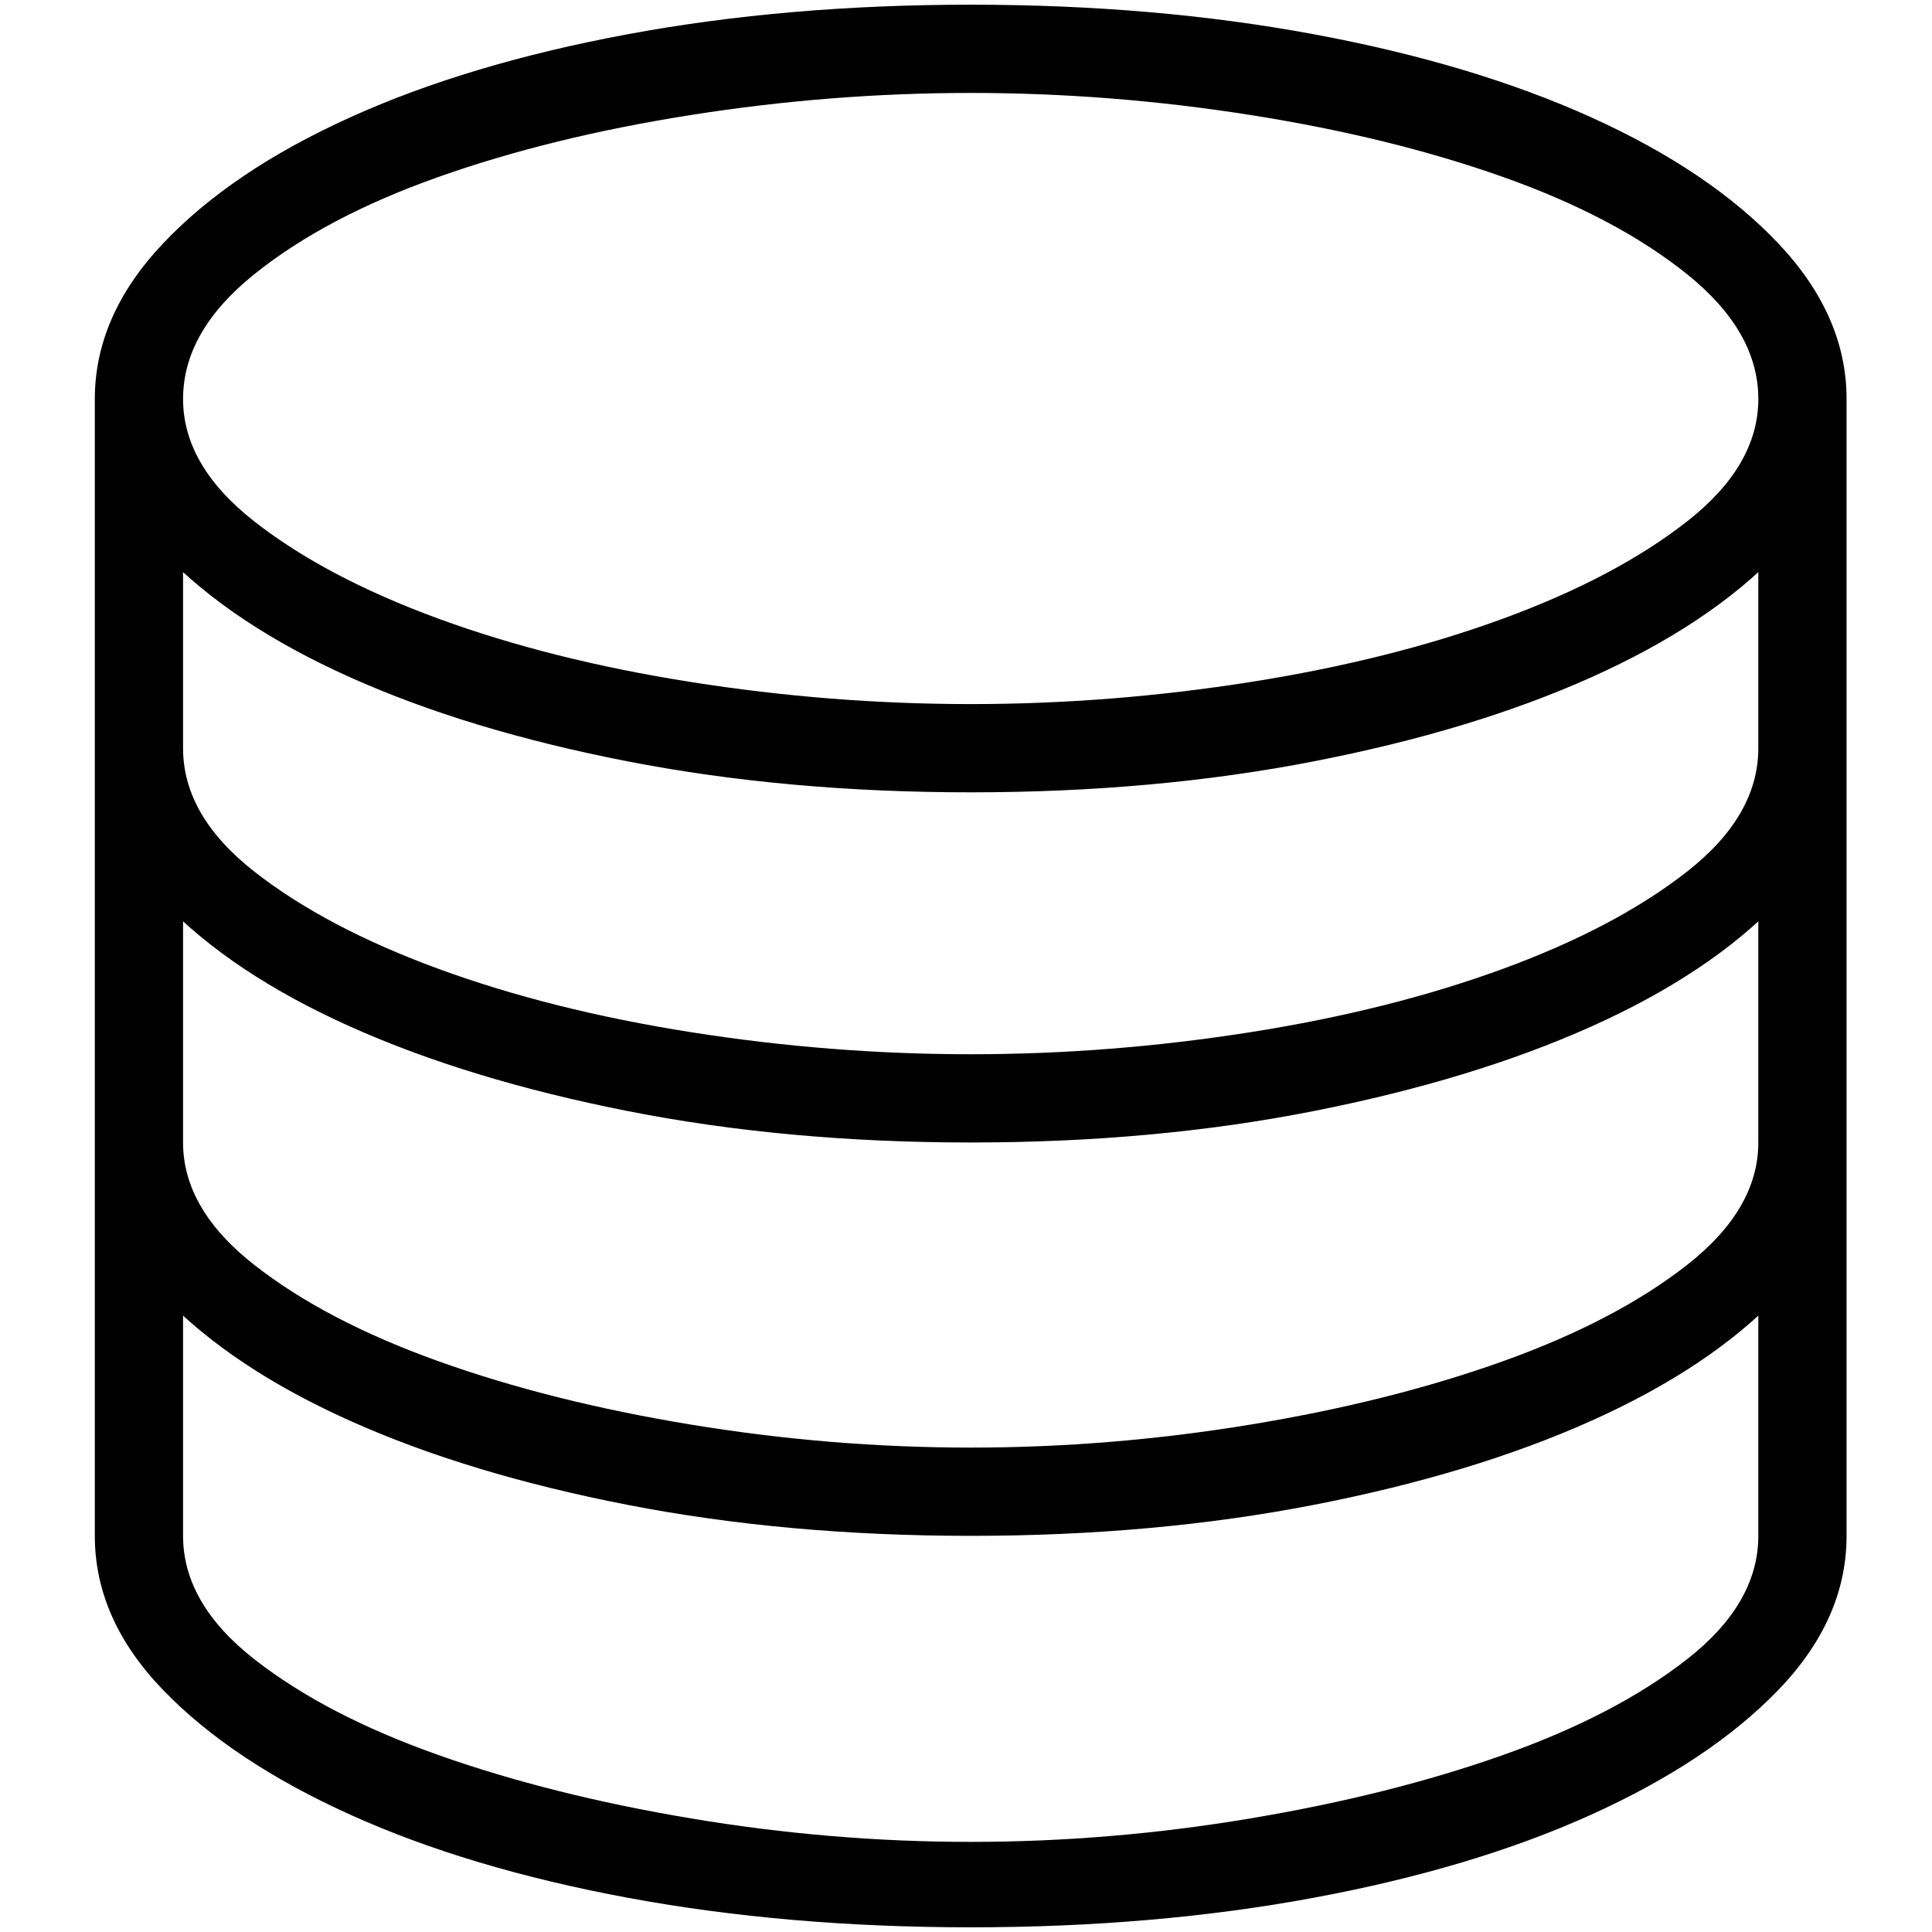 <?xml version="1.0" standalone="no"?>
<!DOCTYPE svg PUBLIC "-//W3C//DTD SVG 1.1//EN" "http://www.w3.org/Graphics/SVG/1.1/DTD/svg11.dtd" >
<svg xmlns="http://www.w3.org/2000/svg" xmlns:xlink="http://www.w3.org/1999/xlink" version="1.1" width="2048" height="2048" viewBox="-10 0 2058 2048">
   <path fill="currentColor"
d="M1024 839q-196 0 -365.5 -33t-295.5 -89.5t-199 -132.5t-73 -164q0 -89 73 -166t199 -134t295.5 -88.5t365.5 -31.5t365.5 31.5t295.5 88.5t199 134t73 166q0 88 -73 164t-199 132.5t-295.5 89.5t-365.5 33zM1024 94q-149 0 -298 23.5t-269 66t-196 103.5t-76 133
q0 71 76 130.5t196 103.5t269 67.5t298 23.5t298 -23.5t269 -67.5t196 -103.5t76 -130.5q0 -72 -76 -133t-196 -103.5t-269 -66t-298 -23.5zM1024 1212q-196 0 -365.5 -33.5t-295.5 -90t-199 -132.5t-73 -164v-372q0 -20 14 -33.5t33 -13.5t33 13.5t14 33.5v372
q0 72 76 131.5t196 103.5t269 67.5t298 23.5t298 -23.5t269 -67.5t196 -103.5t76 -131.5v-372q0 -20 14 -33.5t33 -13.5t33 13.5t14 33.5v372q0 88 -73 164t-199 132.5t-295.5 90t-365.5 33.5zM1024 1631q-196 0 -365.5 -33t-295.5 -89.5t-199 -132.5t-73 -164v-420
q0 -19 14 -33t33 -14t33 14t14 33v420q0 71 76 130.5t196 102.5t269 67.5t298 24.5t298 -24.5t269 -67.5t196 -102.5t76 -130.5v-420q0 -19 14 -33t33 -14t33 14t14 33v420q0 88 -73 164t-199 132.5t-295.5 89.5t-365.5 33zM1024 2048q-196 0 -365.5 -31.5t-295.5 -88.5
t-199 -132.5t-73 -164.5v-419q0 -20 14 -33.5t33 -13.5t33 13.5t14 33.5v419q0 72 76 131.5t196 102t269 67.5t298 25t298 -25t269 -67.5t196 -102t76 -131.5v-419q0 -20 14 -33.5t33 -13.5t33 13.5t14 33.5v419q0 89 -73 164.5t-199 132.5t-295.5 88.5t-365.5 31.5z" />
</svg>
